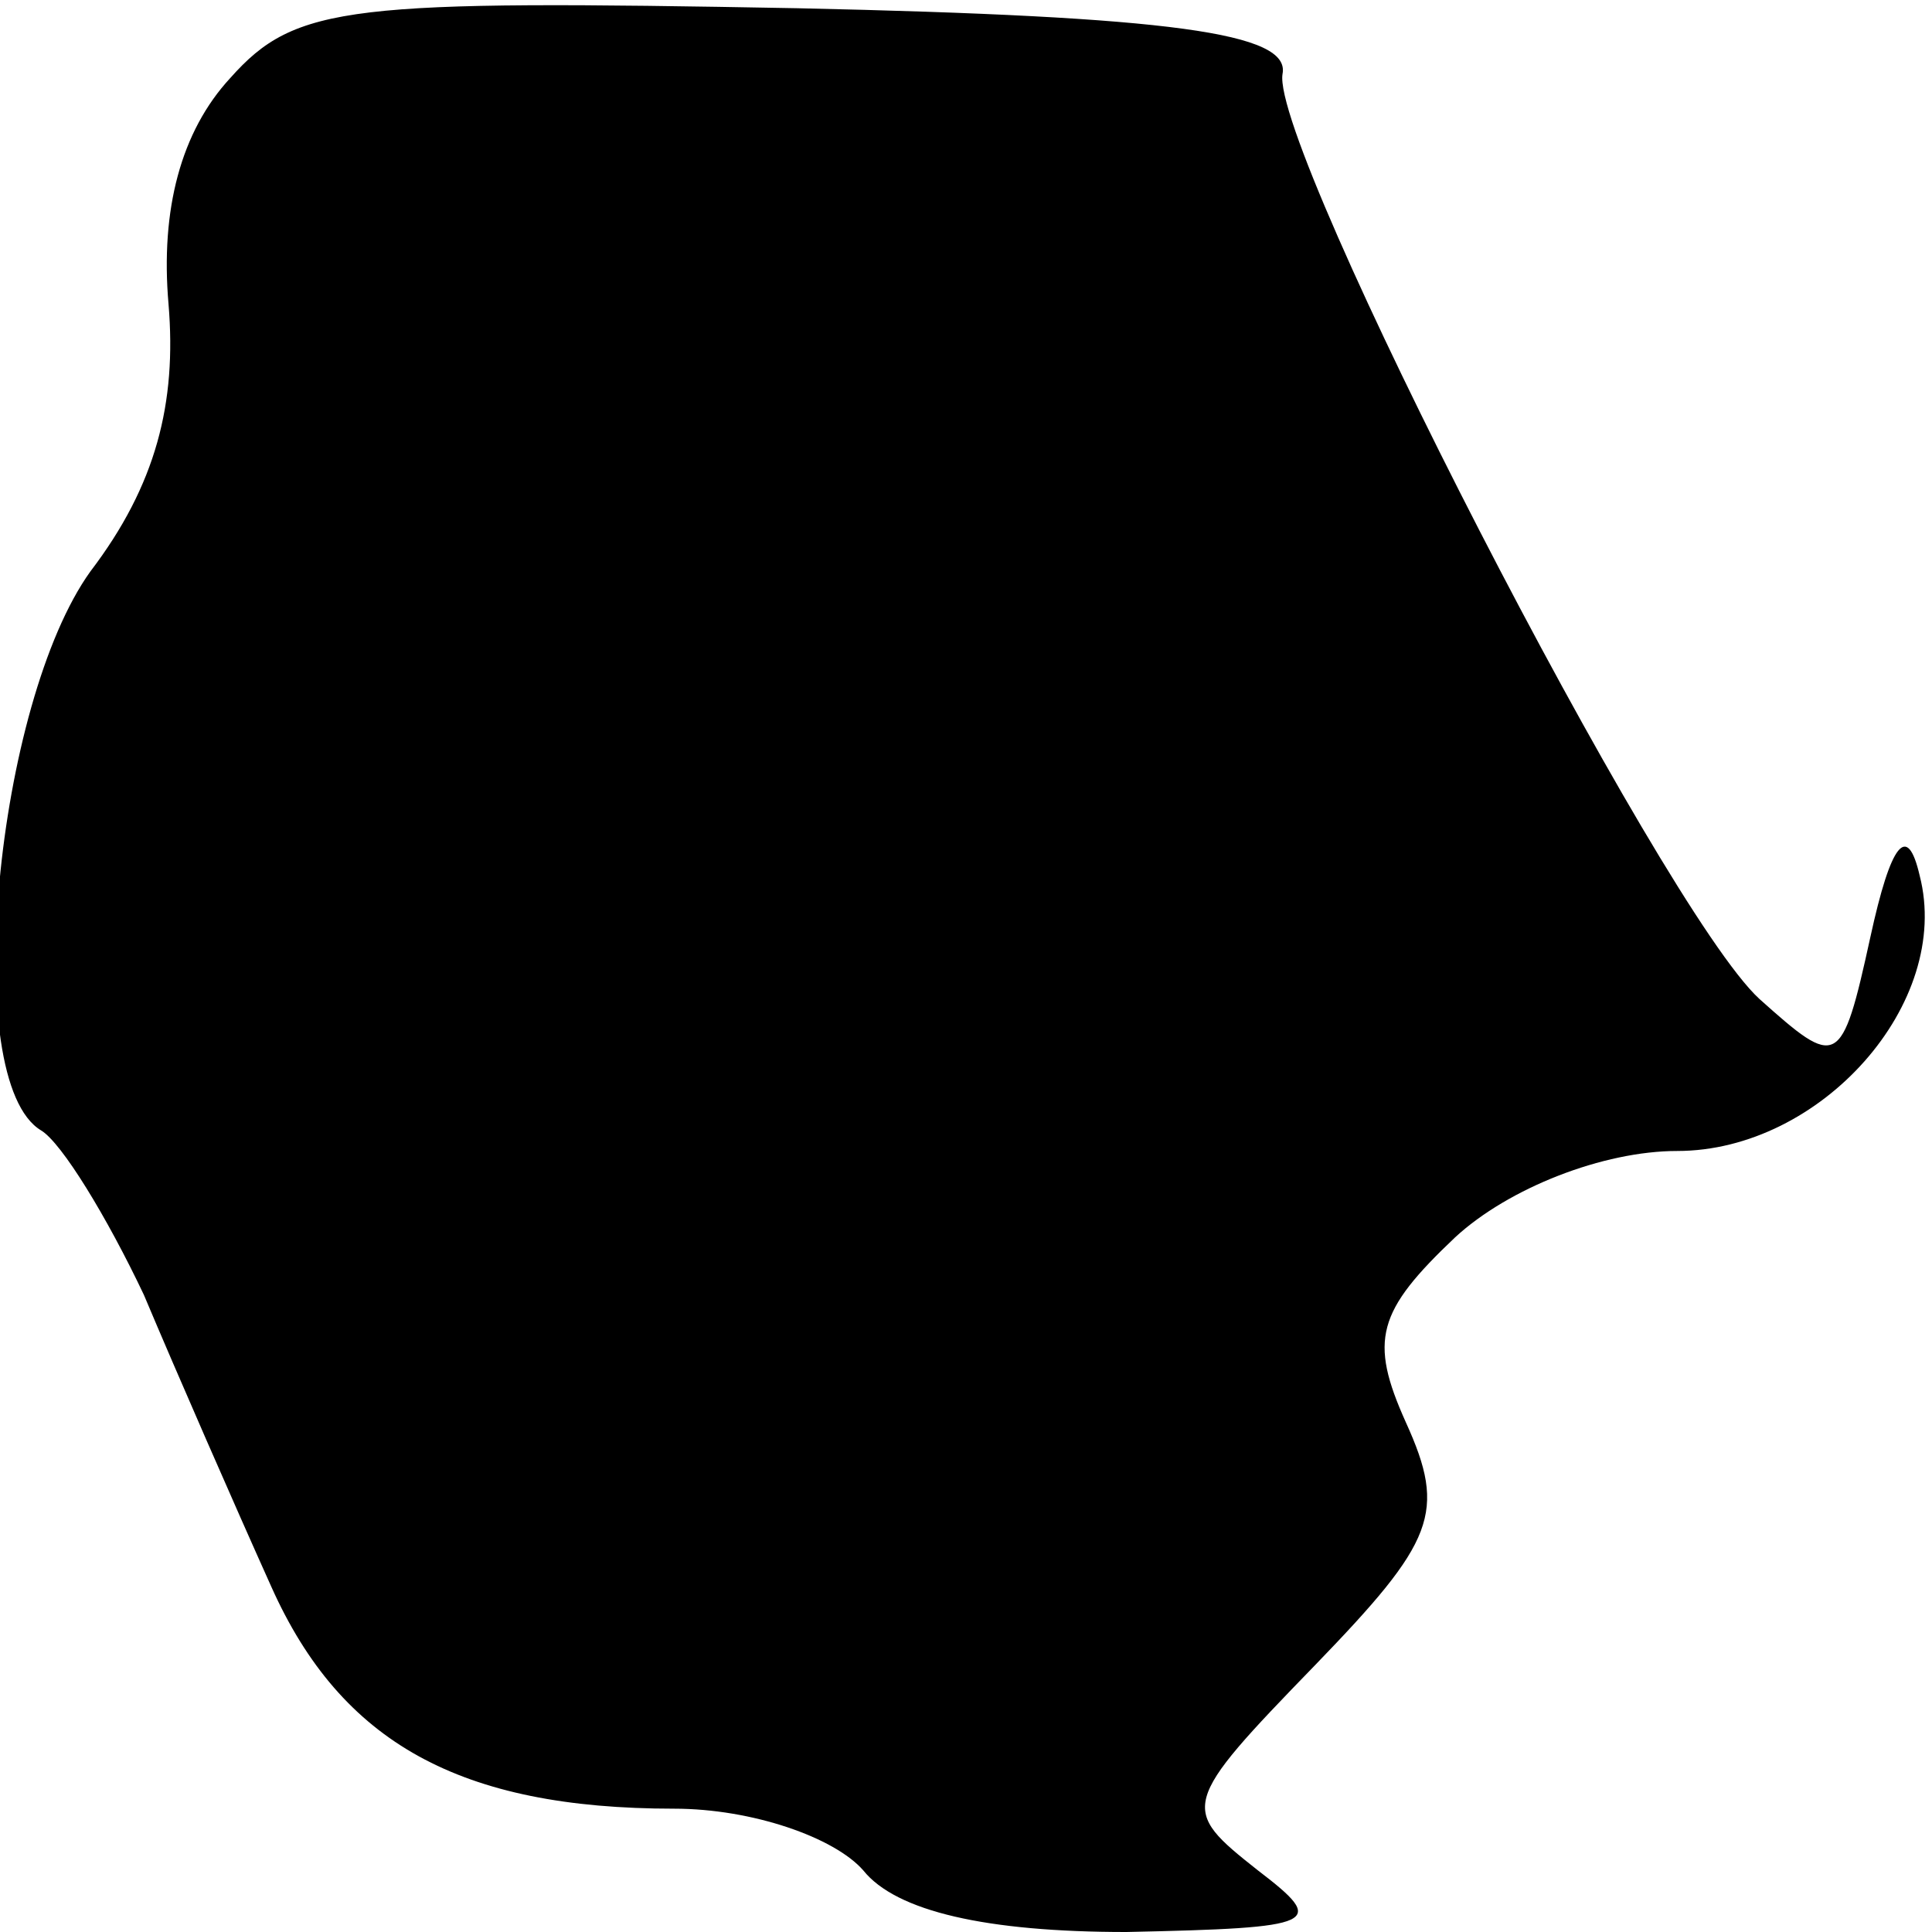 <?xml version="1.0" standalone="no"?>
<!DOCTYPE svg PUBLIC "-//W3C//DTD SVG 20010904//EN"
 "http://www.w3.org/TR/2001/REC-SVG-20010904/DTD/svg10.dtd">
<svg version="1.0" xmlns="http://www.w3.org/2000/svg"
 width="47pt" height="47pt" viewBox="0 0 47 47"
 preserveAspectRatio="xMidYMid meet">
<g transform="translate(0,47) scale(0.1,-0.1)"
fill="#000000" stroke="none">
<path fill="#000000" stroke="none" d="M56 451 c-12 -13 -17 -32 -15 -55 2
-24 -3 -44 -19 -65 -23 -32 -32 -124 -12 -136 5 -3 16 -21 25 -40 8 -19 22
-51 31 -71 17 -38 46 -54 98 -54 19 0 39 -7 46 -15 8 -10 30 -15 64 -15 47 1
49 2 32 15 -19 15 -19 16 14 50 29 30 32 37 22 59 -9 20 -7 27 12 45 13 12 36
21 54 21 35 0 67 36 59 67 -3 13 -7 8 -12 -15 -7 -32 -8 -32 -27 -15 -24 22
-119 207 -116 225 2 10 -27 14 -118 16 -109 2 -122 1 -138 -17z"/>
</g>
</svg>
